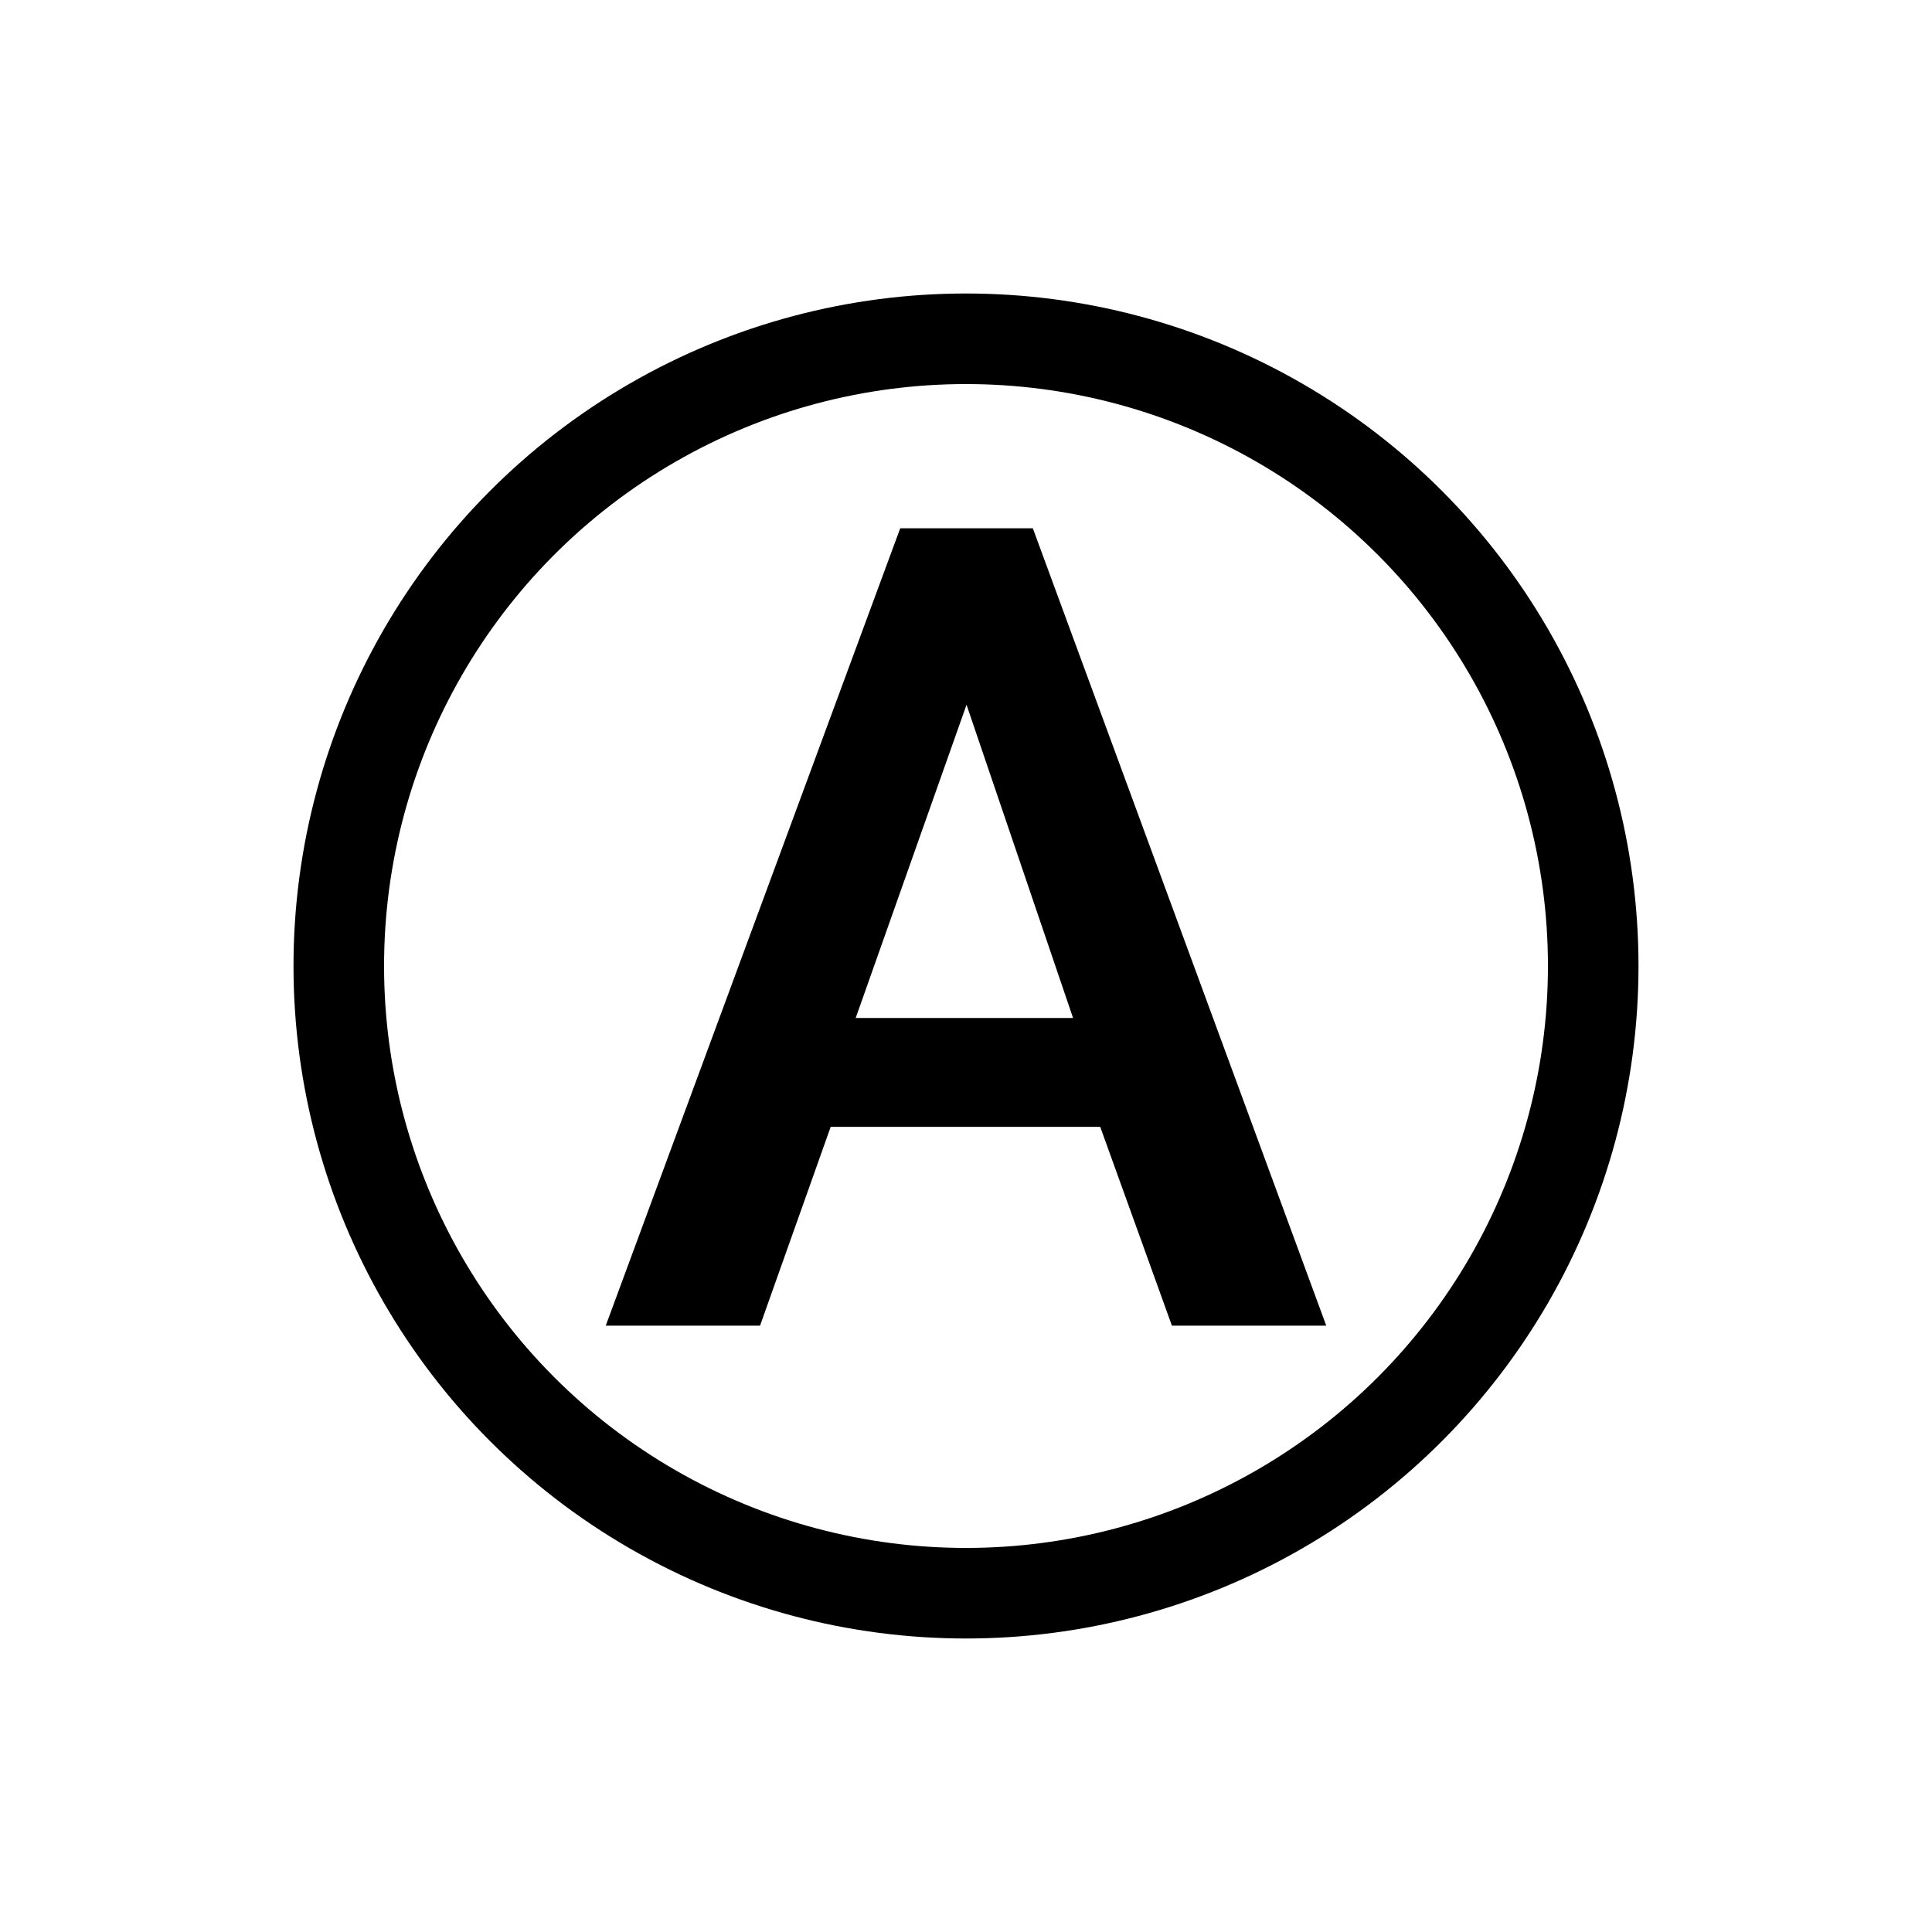 <svg id="Layer_1" data-name="Layer 1" xmlns="http://www.w3.org/2000/svg" viewBox="0 0 512 512"><defs><style>.cls-1{fill:none;stroke:#000;stroke-miterlimit:10;stroke-width:24px;}</style></defs><path d="M238.57,140h35.14l77.76,211.31h-40.9l-19-52.68H220.14l-18.72,52.68H160.53Zm45.8,129.77-28.23-83-29.37,83Z"/><circle class="cls-1" cx="256" cy="256" r="166.22"/></svg>